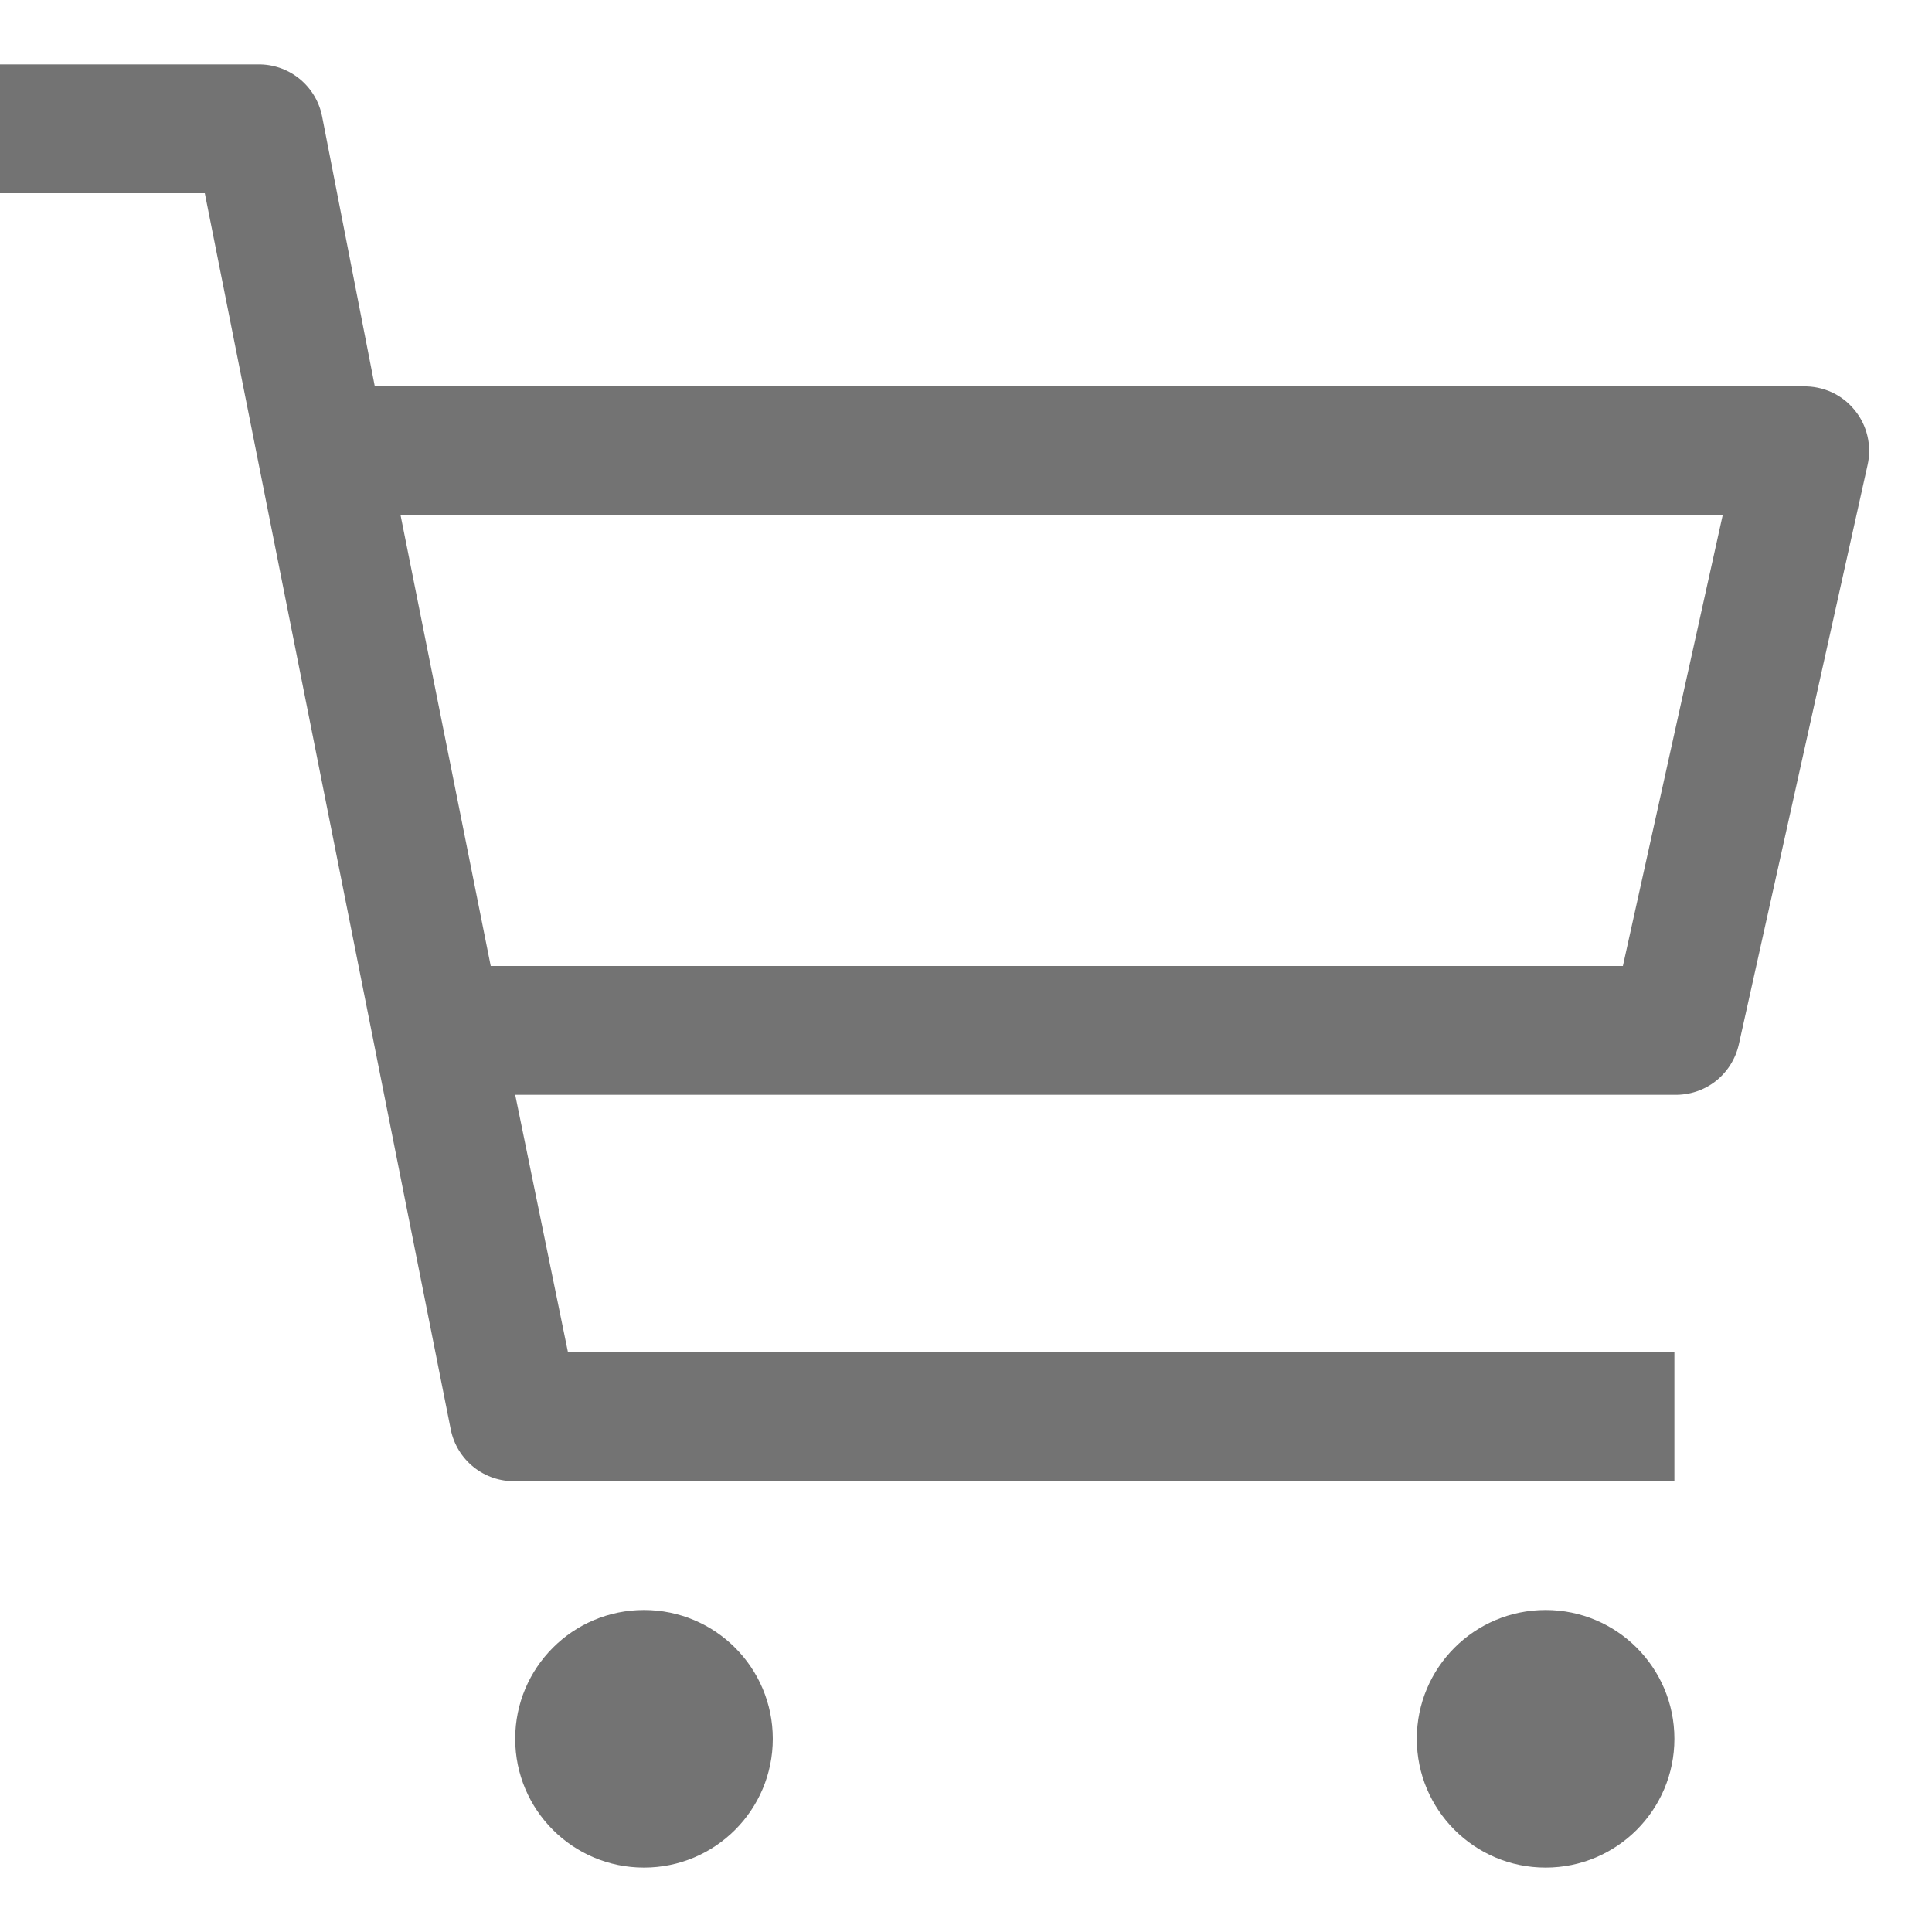 <svg width="24" height="24" viewBox="0 0 24 24" fill="none" xmlns="http://www.w3.org/2000/svg">
<g clip-path="url(#clip0_1479_968)">
<path d="M8 23.2C8.884 23.2 9.6 22.484 9.6 21.6C9.6 20.716 8.884 20 8 20C7.116 20 6.4 20.716 6.4 21.6C6.4 22.484 7.116 23.2 8 23.2Z" fill="#737373"/>
<path d="M19.2 23.2C20.084 23.2 20.8 22.484 20.8 21.6C20.8 20.716 20.084 20 19.2 20C18.316 20 17.6 20.716 17.6 21.6C17.6 22.484 18.316 23.2 19.2 23.2Z" fill="#737373"/>
<path d="M22.4 4.8H4.656L4 1.44C3.963 1.257 3.862 1.092 3.716 0.975C3.57 0.858 3.387 0.796 3.2 0.8H0V2.4H2.544L5.6 17.76C5.637 17.943 5.738 18.108 5.884 18.225C6.03 18.342 6.213 18.404 6.4 18.4H20.8V16.8H7.056L6.4 13.6H20.8C20.985 13.604 21.166 13.545 21.312 13.431C21.457 13.317 21.559 13.156 21.6 12.976L23.2 5.776C23.227 5.657 23.226 5.534 23.198 5.416C23.17 5.297 23.116 5.187 23.038 5.093C22.961 4.998 22.864 4.923 22.753 4.872C22.642 4.822 22.522 4.797 22.4 4.8ZM20.16 12H6.096L4.976 6.4H21.4L20.16 12Z" fill="#737373"/>
</g>
<defs>
<clipPath id="clip0_1479_968">
<rect width="24" height="22.4" fill="white" transform="translate(0 0.8)"/>
</clipPath>
</defs>
</svg>
